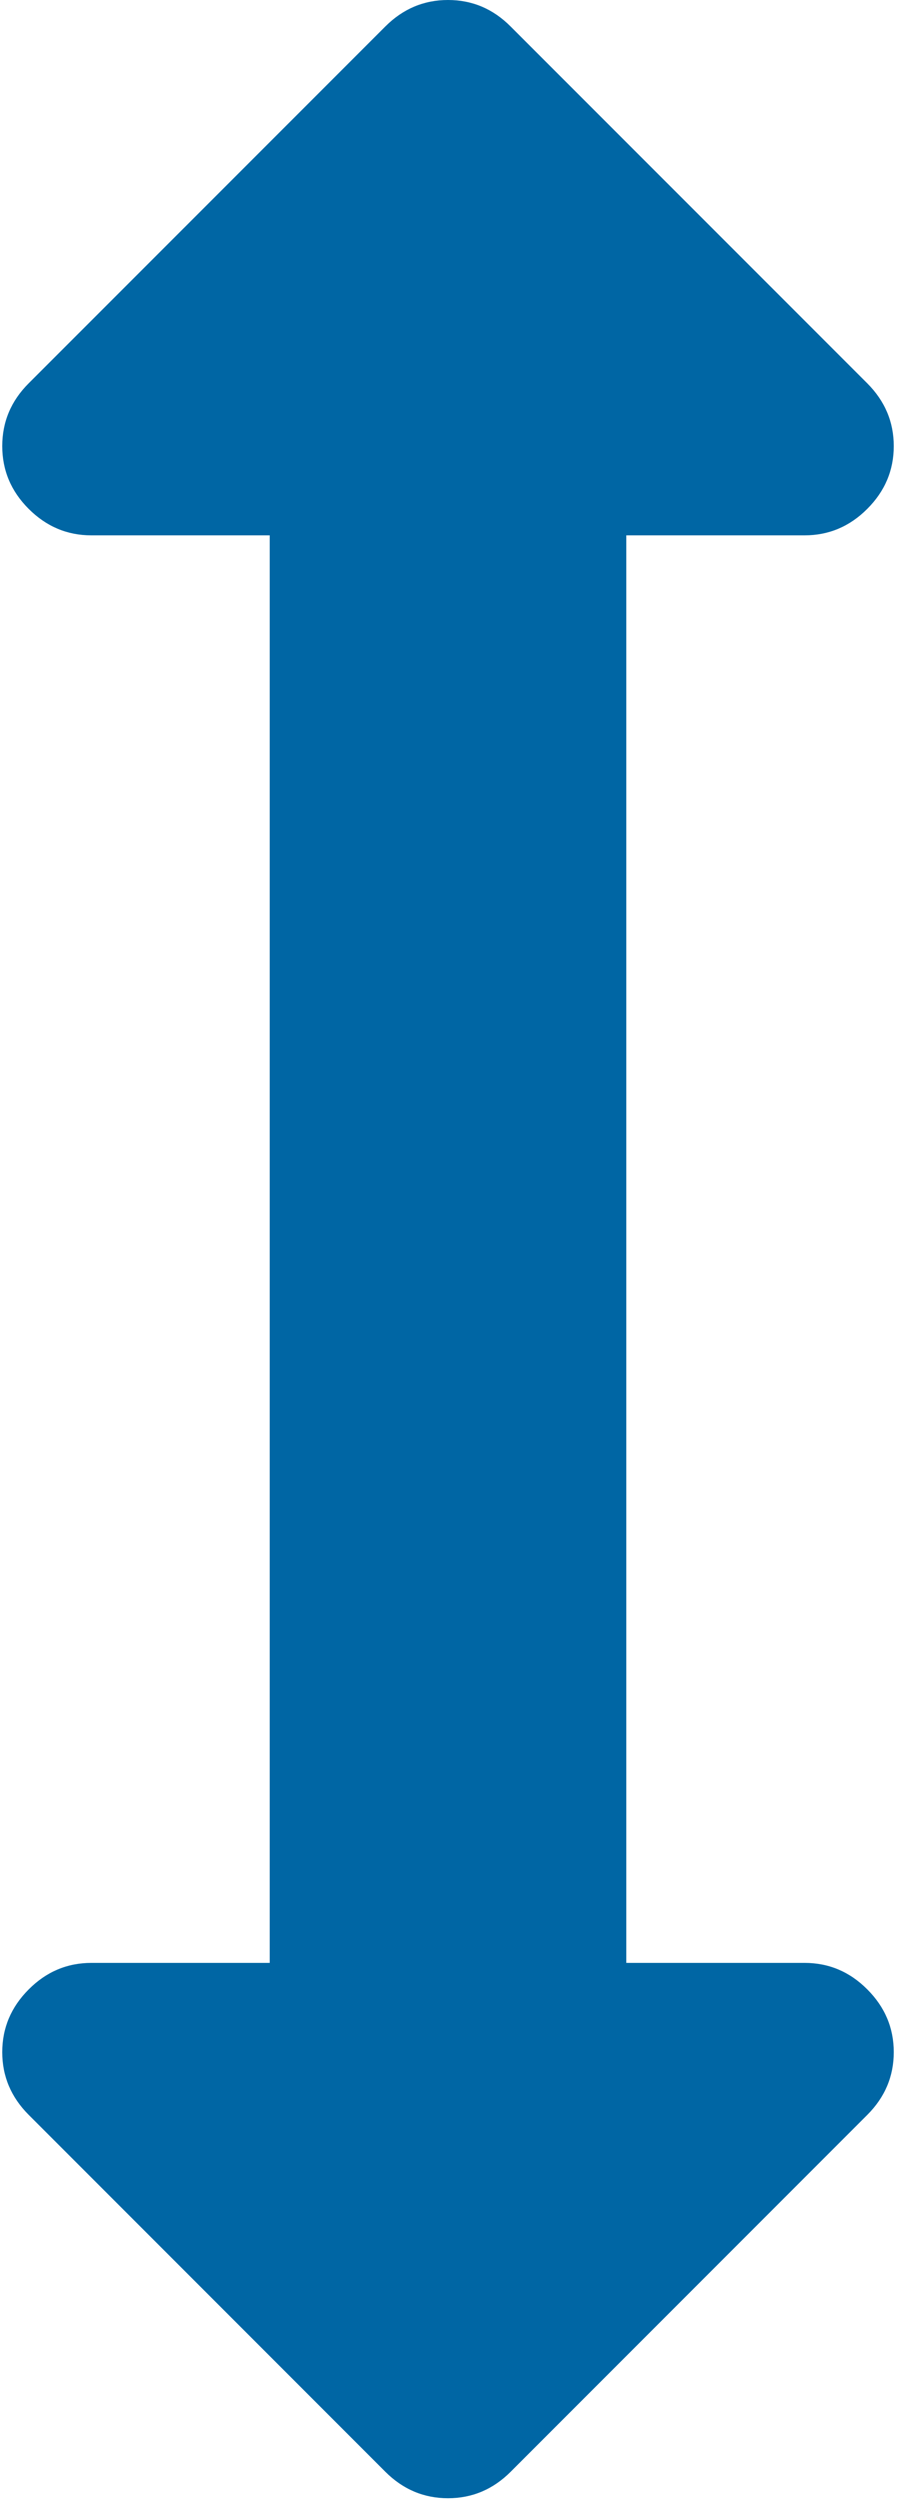<?xml version="1.0" encoding="UTF-8"?>
<svg width="11px" height="30px" viewBox="0 0 11 30" version="1.1" xmlns="http://www.w3.org/2000/svg" xmlns:xlink="http://www.w3.org/1999/xlink">
    <!-- Generator: Sketch 52.2 (67145) - http://www.bohemiancoding.com/sketch -->
    <title>Path 7</title>
    <desc>Created with Sketch.</desc>
    <g id="Page-1" stroke="none" stroke-width="1" fill="none" fill-rule="evenodd">
        <g id="Path-7" fill="#0066A4">
            <path d="M9.662,23.554 L7.521,23.554 L7.521,6.424 L9.662,6.424 C9.952,6.424 10.204,6.318 10.415,6.106 C10.627,5.894 10.733,5.643 10.733,5.353 C10.733,5.063 10.627,4.813 10.415,4.6 L6.132,0.318 C5.921,0.106 5.67,8.70414851e-14 5.38,8.70414851e-14 C5.09,8.70414851e-14 4.839,0.106 4.627,0.318 L0.344,4.6 C0.132,4.812 0.027,5.063 0.027,5.353 C0.027,5.643 0.132,5.894 0.344,6.106 C0.556,6.318 0.807,6.424 1.097,6.424 L3.239,6.424 L3.239,23.554 L1.098,23.554 C0.807,23.554 0.556,23.66 0.345,23.872 C0.133,24.084 0.027,24.335 0.027,24.625 C0.027,24.915 0.133,25.166 0.345,25.378 L4.627,29.66 C4.839,29.872 5.09,29.978 5.38,29.978 C5.67,29.978 5.921,29.872 6.133,29.66 L10.415,25.378 C10.627,25.166 10.733,24.915 10.733,24.625 C10.733,24.335 10.627,24.084 10.415,23.872 C10.204,23.66 9.953,23.554 9.662,23.554 Z" id="Path"></path>
        </g>
    </g>
</svg>